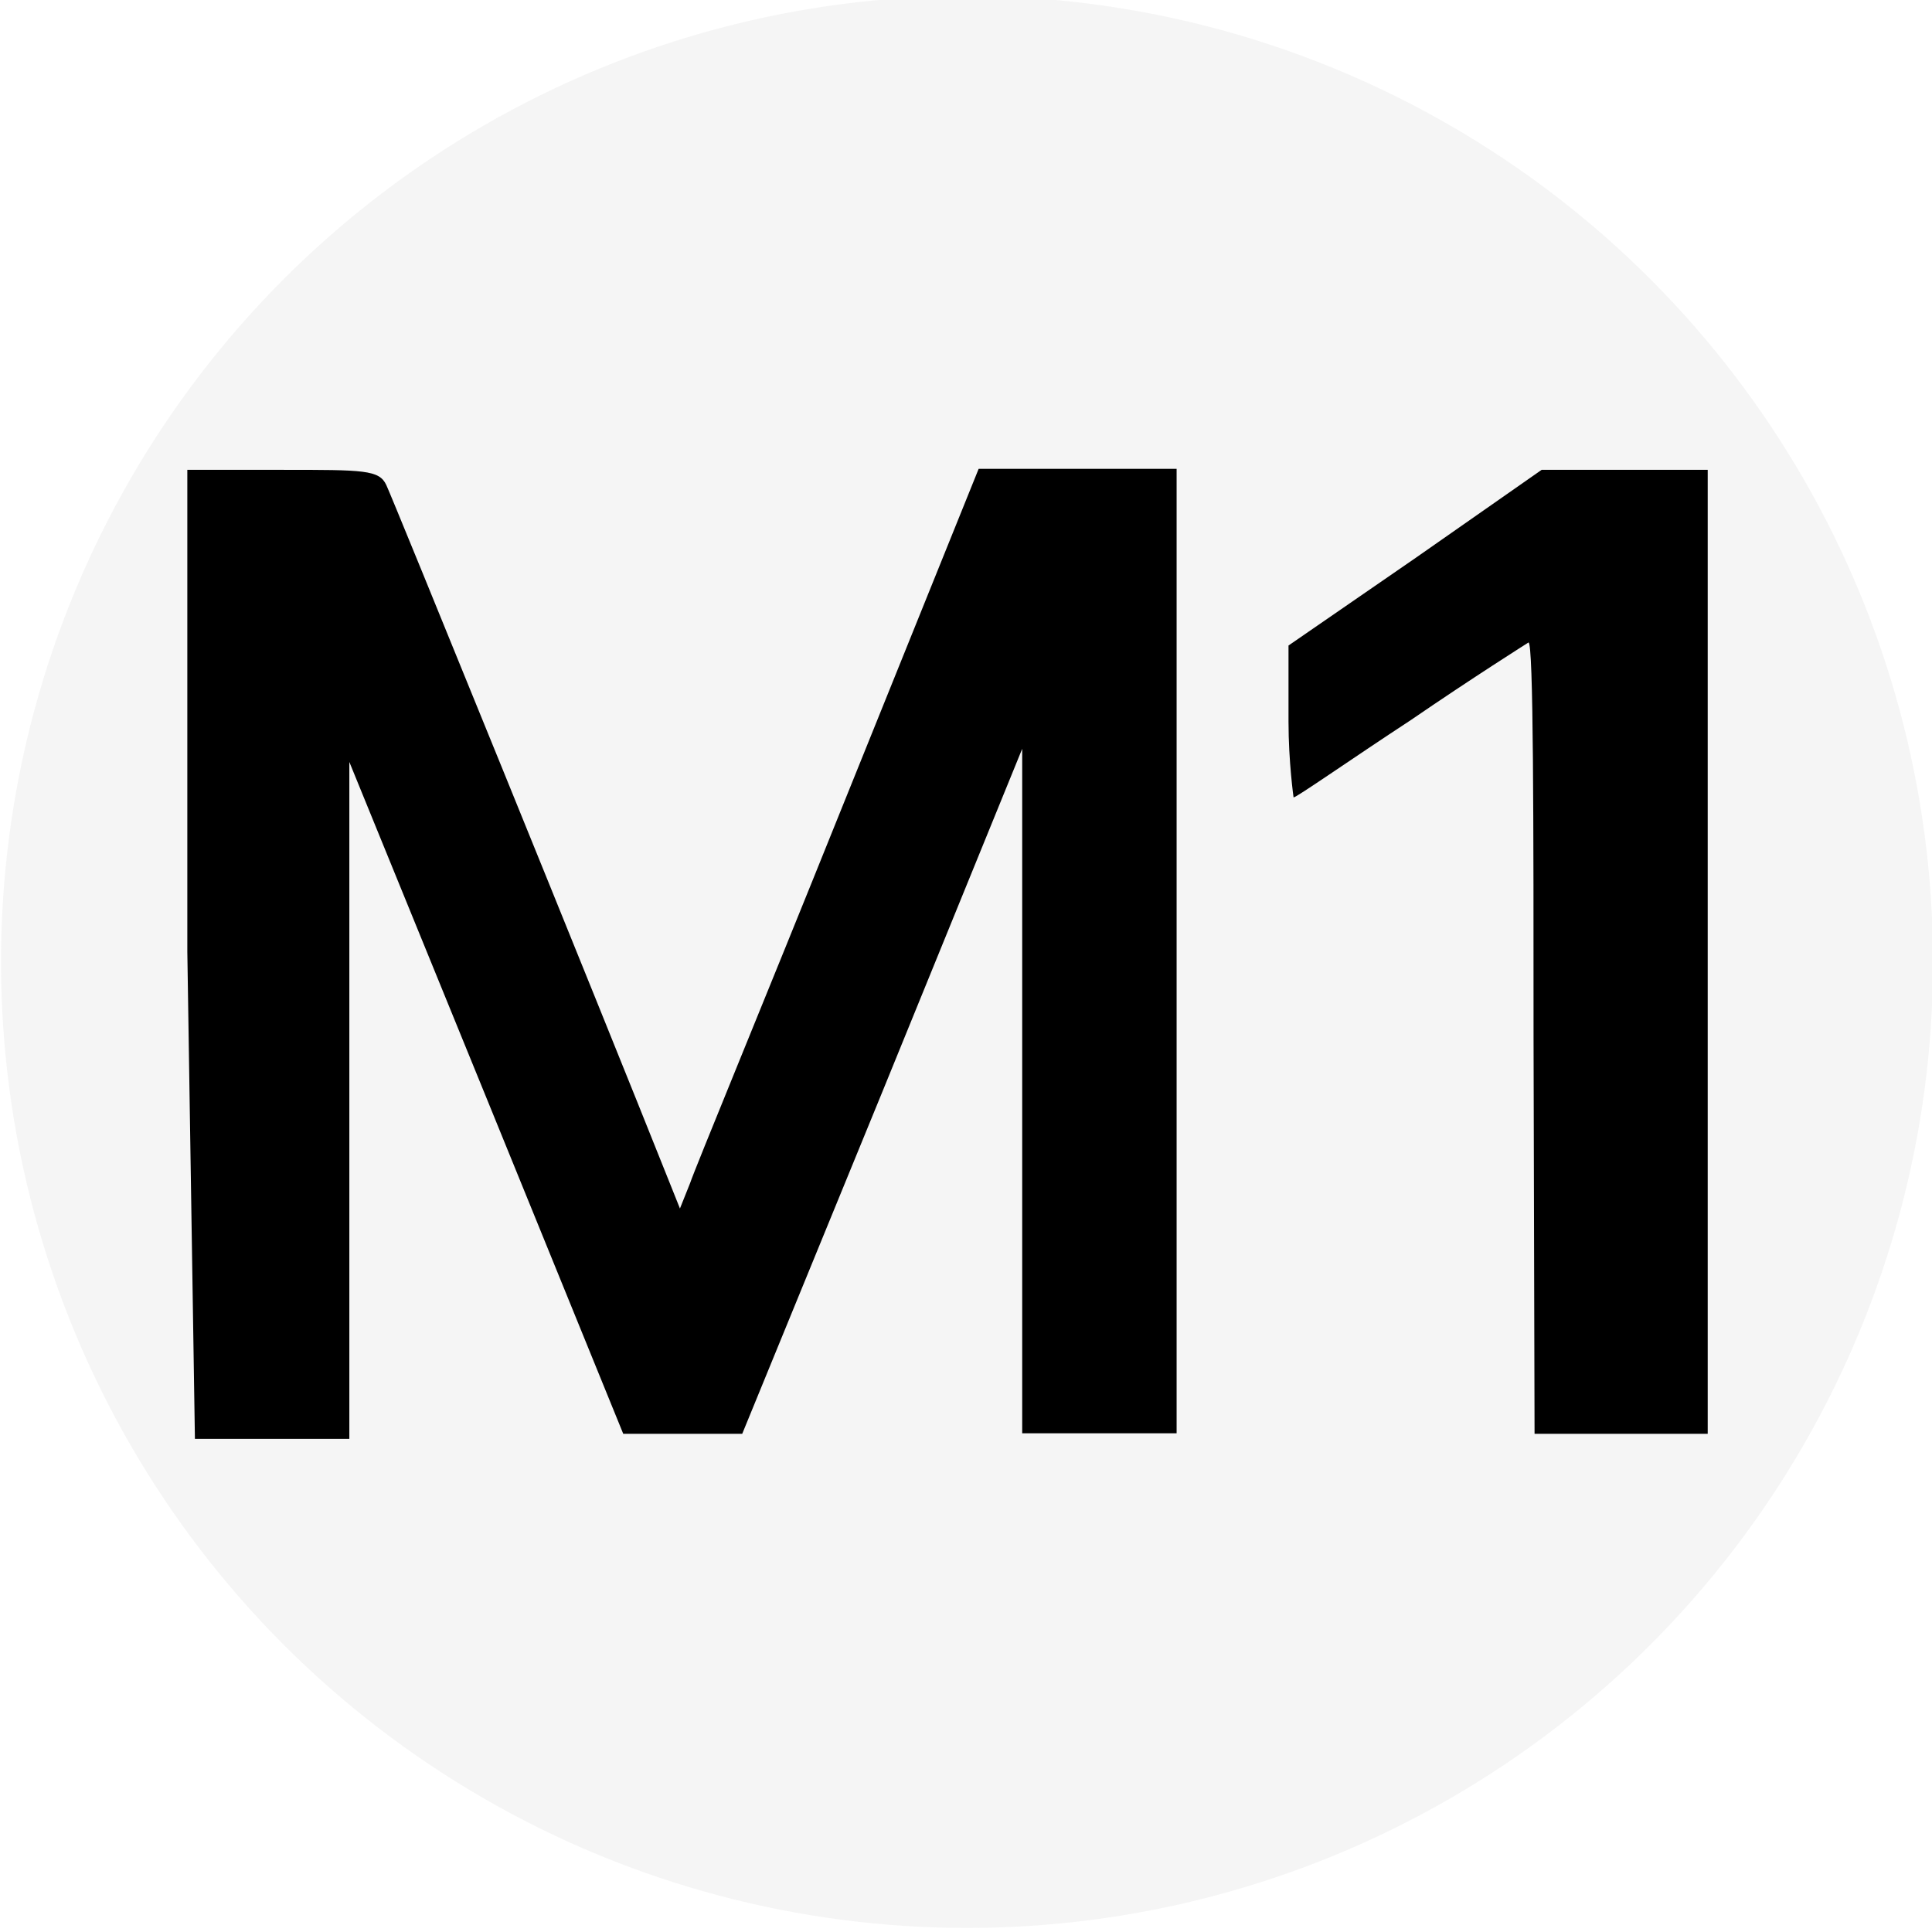 <?xml version="1.0" encoding="UTF-8"?>
<svg width="3.816mm" height="3.816mm" version="1.1" viewBox="0 0 3.816 3.816" xmlns="http://www.w3.org/2000/svg" xmlns:cc="http://creativecommons.org/ns#" xmlns:dc="http://purl.org/dc/elements/1.1/" xmlns:rdf="http://www.w3.org/1999/02/22-rdf-syntax-ns#">
 <g transform="translate(-147.77 -176.5)">
  <circle cx="149.68" cy="178.4" r="1.908" fill="#e6e6e6" opacity=".421"/>
  <path d="m148.14 178.38v-0.952h0.188c0.161 0 0.191 0 0.205 0.03 0.01 0.02 0.417 1.02 0.56 1.379l0.02 0.05 0.02-0.05c0.01-0.03 0.146-0.359 0.296-0.732l0.274-0.679h0.391v1.905h-0.305v-1.352l-0.276 0.677-0.277 0.676h-0.235l-0.27-0.663-0.271-0.664v1.337h-0.305zm2.659 0.171c0-0.43 0-0.782-0.01-0.782 0 0-0.111 0.07-0.232 0.153-0.122 0.08-0.226 0.153-0.232 0.153 0 0-0.01-0.07-0.01-0.15v-0.15l0.251-0.173 0.249-0.174h0.328v1.904h-0.342z" stroke-width=".018"/>
 </g>
</svg>
